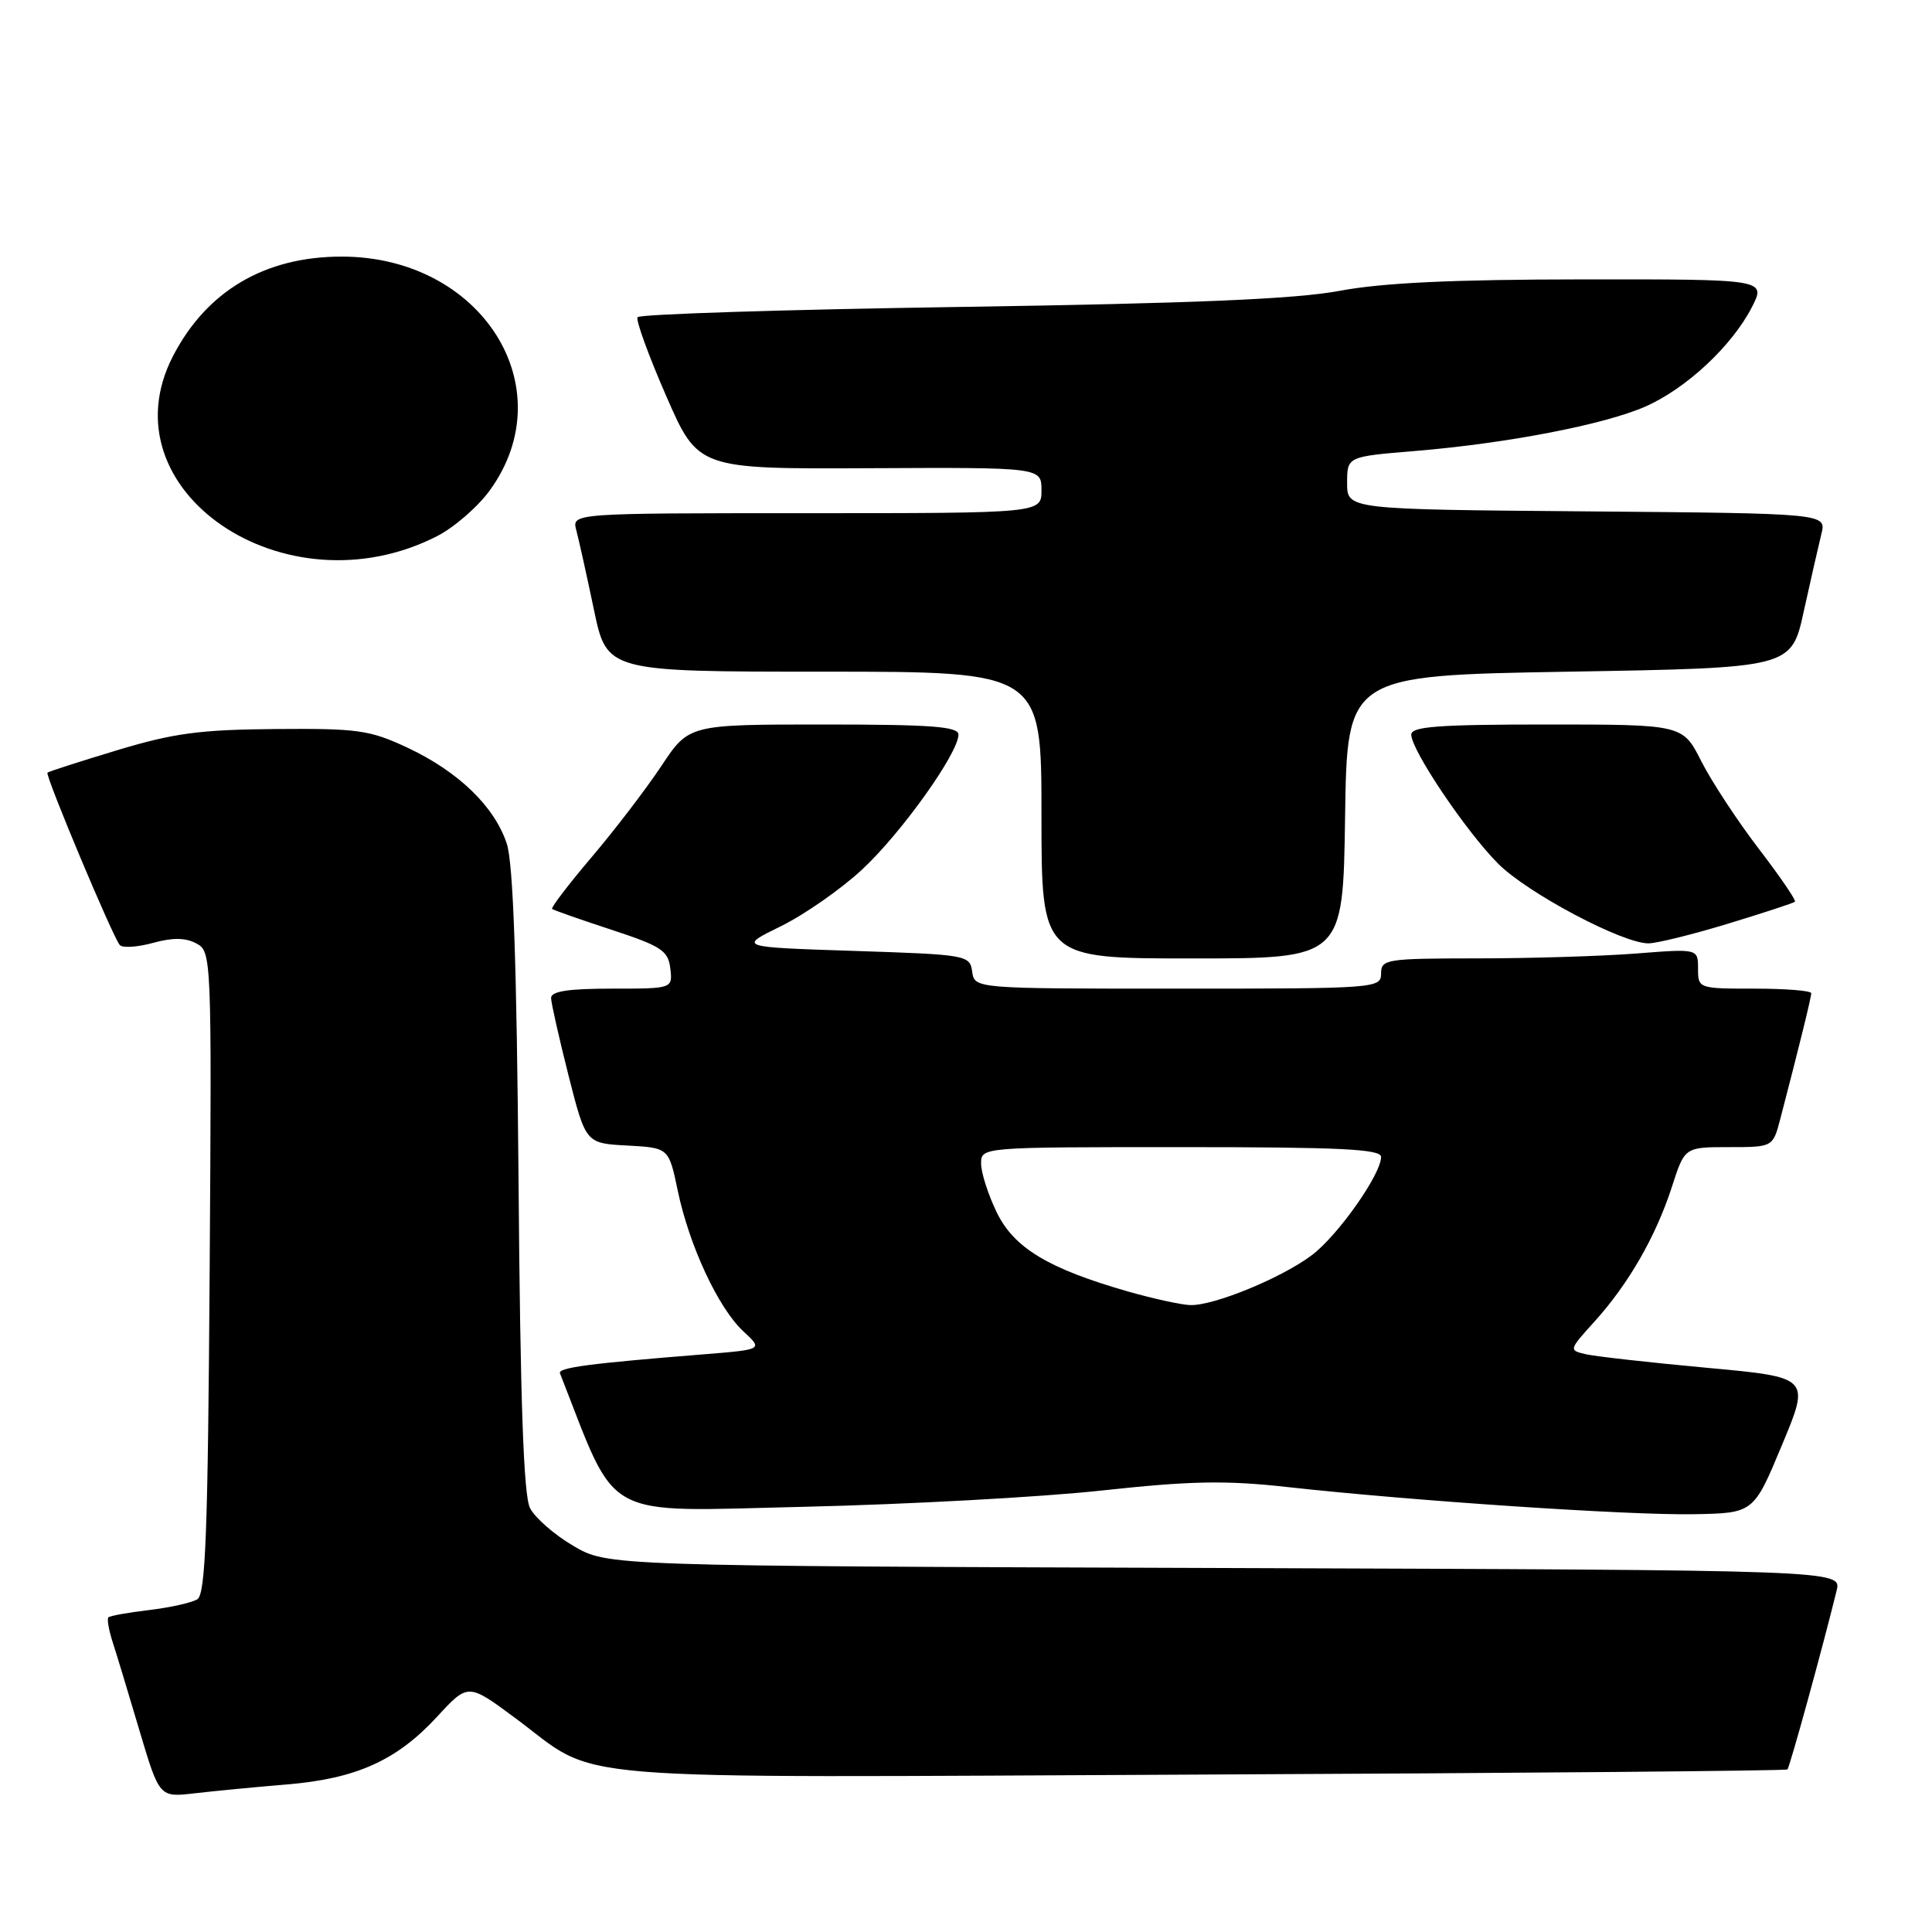 <?xml version="1.0" encoding="UTF-8" standalone="no"?>
<!DOCTYPE svg PUBLIC "-//W3C//DTD SVG 1.1//EN" "http://www.w3.org/Graphics/SVG/1.1/DTD/svg11.dtd" >
<svg xmlns="http://www.w3.org/2000/svg" xmlns:xlink="http://www.w3.org/1999/xlink" version="1.1" viewBox="0 0 256 256">
 <g >
 <path fill="currentColor"
d=" M 38.00 236.45 C 47.20 235.69 52.58 233.27 57.93 227.46 C 62.02 223.02 62.02 223.02 68.26 227.64 C 79.80 236.20 71.92 235.54 159.00 235.14 C 201.62 234.95 236.66 234.64 236.84 234.46 C 237.15 234.18 241.54 218.20 243.36 210.77 C 244.03 208.05 244.03 208.05 162.26 207.77 C 80.50 207.50 80.50 207.50 75.96 204.83 C 73.47 203.37 70.89 201.12 70.23 199.83 C 69.38 198.17 68.94 185.71 68.71 156.50 C 68.47 127.71 68.01 114.40 67.15 111.79 C 65.53 106.87 60.75 102.25 54.01 99.08 C 48.99 96.73 47.43 96.51 36.50 96.60 C 26.50 96.68 23.00 97.15 15.52 99.41 C 10.58 100.90 6.43 102.24 6.29 102.38 C 5.95 102.72 15.00 124.30 15.88 125.23 C 16.25 125.63 18.23 125.50 20.27 124.94 C 22.87 124.22 24.58 124.24 26.02 125.01 C 28.03 126.09 28.06 126.67 27.78 168.59 C 27.55 203.00 27.24 211.23 26.15 211.91 C 25.40 212.37 22.53 213.01 19.76 213.34 C 16.99 213.67 14.56 214.10 14.36 214.31 C 14.16 214.51 14.41 215.99 14.93 217.59 C 15.45 219.19 17.05 224.48 18.49 229.34 C 21.12 238.17 21.12 238.17 25.81 237.62 C 28.39 237.32 33.88 236.79 38.00 236.45 Z  M 236.11 191.50 C 239.87 182.50 239.87 182.50 226.18 181.24 C 218.66 180.55 211.45 179.74 210.17 179.45 C 207.85 178.92 207.86 178.89 211.30 175.09 C 215.81 170.10 219.42 163.80 221.54 157.25 C 223.23 152.00 223.23 152.00 229.08 152.00 C 234.92 152.00 234.92 152.00 235.90 148.25 C 238.36 138.84 240.00 132.16 240.00 131.61 C 240.00 131.27 236.62 131.00 232.50 131.00 C 225.05 131.00 225.00 130.98 225.00 128.35 C 225.00 125.70 225.00 125.70 216.75 126.35 C 212.21 126.70 202.76 126.99 195.75 126.99 C 183.67 127.00 183.00 127.10 183.00 129.00 C 183.00 130.95 182.33 131.00 156.07 131.00 C 129.14 131.00 129.14 131.00 128.82 128.75 C 128.51 126.55 128.13 126.49 113.16 126.00 C 97.81 125.50 97.81 125.50 103.47 122.73 C 106.58 121.20 111.42 117.83 114.22 115.23 C 119.41 110.42 127.00 99.79 127.00 97.34 C 127.00 96.27 123.43 96.00 109.14 96.00 C 91.28 96.00 91.28 96.00 87.64 101.49 C 85.63 104.51 81.48 109.95 78.40 113.57 C 75.33 117.19 72.97 120.28 73.16 120.44 C 73.35 120.60 76.88 121.84 81.00 123.19 C 87.64 125.37 88.54 125.96 88.82 128.33 C 89.13 131.00 89.13 131.00 81.07 131.00 C 75.27 131.00 73.01 131.35 73.02 132.25 C 73.04 132.94 74.08 137.55 75.33 142.50 C 77.62 151.50 77.62 151.50 83.12 151.79 C 88.62 152.09 88.62 152.09 89.81 157.79 C 91.34 165.09 95.19 173.35 98.51 176.42 C 101.10 178.82 101.10 178.82 93.30 179.45 C 78.05 180.67 73.91 181.22 74.20 181.97 C 81.97 201.74 79.30 200.28 106.50 199.66 C 120.25 199.34 138.03 198.37 146.00 197.50 C 157.80 196.22 162.38 196.13 170.58 197.04 C 187.09 198.87 215.93 200.80 224.43 200.64 C 232.36 200.50 232.36 200.50 236.11 191.50 Z  M 178.23 108.25 C 178.50 89.50 178.50 89.50 207.94 89.00 C 237.37 88.50 237.37 88.50 239.01 81.00 C 239.92 76.88 240.97 72.27 241.34 70.76 C 242.03 68.03 242.03 68.03 210.27 67.76 C 178.50 67.50 178.50 67.50 178.50 64.00 C 178.50 60.50 178.50 60.50 187.50 59.76 C 199.69 58.75 212.55 56.27 218.00 53.88 C 223.42 51.50 229.46 45.87 232.11 40.75 C 234.04 37.00 234.04 37.00 209.77 37.02 C 192.53 37.03 183.18 37.47 177.50 38.54 C 171.64 39.63 158.20 40.20 127.21 40.67 C 103.96 41.02 84.73 41.63 84.48 42.03 C 84.23 42.43 85.94 47.12 88.27 52.46 C 92.50 62.15 92.50 62.15 115.25 62.04 C 138.00 61.93 138.00 61.93 138.00 64.97 C 138.00 68.00 138.00 68.00 106.88 68.00 C 75.77 68.00 75.77 68.00 76.36 70.25 C 76.69 71.49 77.74 76.21 78.69 80.75 C 80.41 89.00 80.41 89.00 109.21 89.00 C 138.00 89.00 138.00 89.00 138.00 108.00 C 138.00 127.00 138.00 127.00 157.98 127.00 C 177.96 127.00 177.96 127.00 178.23 108.25 Z  M 228.95 122.40 C 233.65 120.97 237.65 119.66 237.84 119.48 C 238.02 119.30 235.87 116.15 233.05 112.47 C 230.23 108.79 226.81 103.58 225.44 100.89 C 222.97 96.00 222.97 96.00 204.98 96.00 C 190.59 96.00 187.00 96.27 187.00 97.34 C 187.00 99.40 194.29 110.22 198.52 114.45 C 202.42 118.35 214.96 125.00 218.42 125.00 C 219.51 125.00 224.25 123.83 228.95 122.40 Z  M 57.90 71.05 C 60.17 69.89 63.32 67.16 64.90 64.98 C 74.79 51.33 63.81 34.00 45.27 34.00 C 35.09 34.00 27.37 38.56 22.91 47.21 C 13.77 64.95 37.78 81.32 57.90 71.05 Z  M 149.50 171.14 C 138.90 168.10 134.35 165.36 132.06 160.62 C 130.93 158.28 130.00 155.39 130.00 154.18 C 130.00 152.00 130.00 152.00 156.50 152.00 C 177.62 152.00 183.00 152.26 183.00 153.30 C 183.00 155.59 177.33 163.65 173.86 166.29 C 169.88 169.31 160.84 173.03 157.71 172.93 C 156.50 172.89 152.80 172.08 149.50 171.14 Z "/>
</g>
</svg>